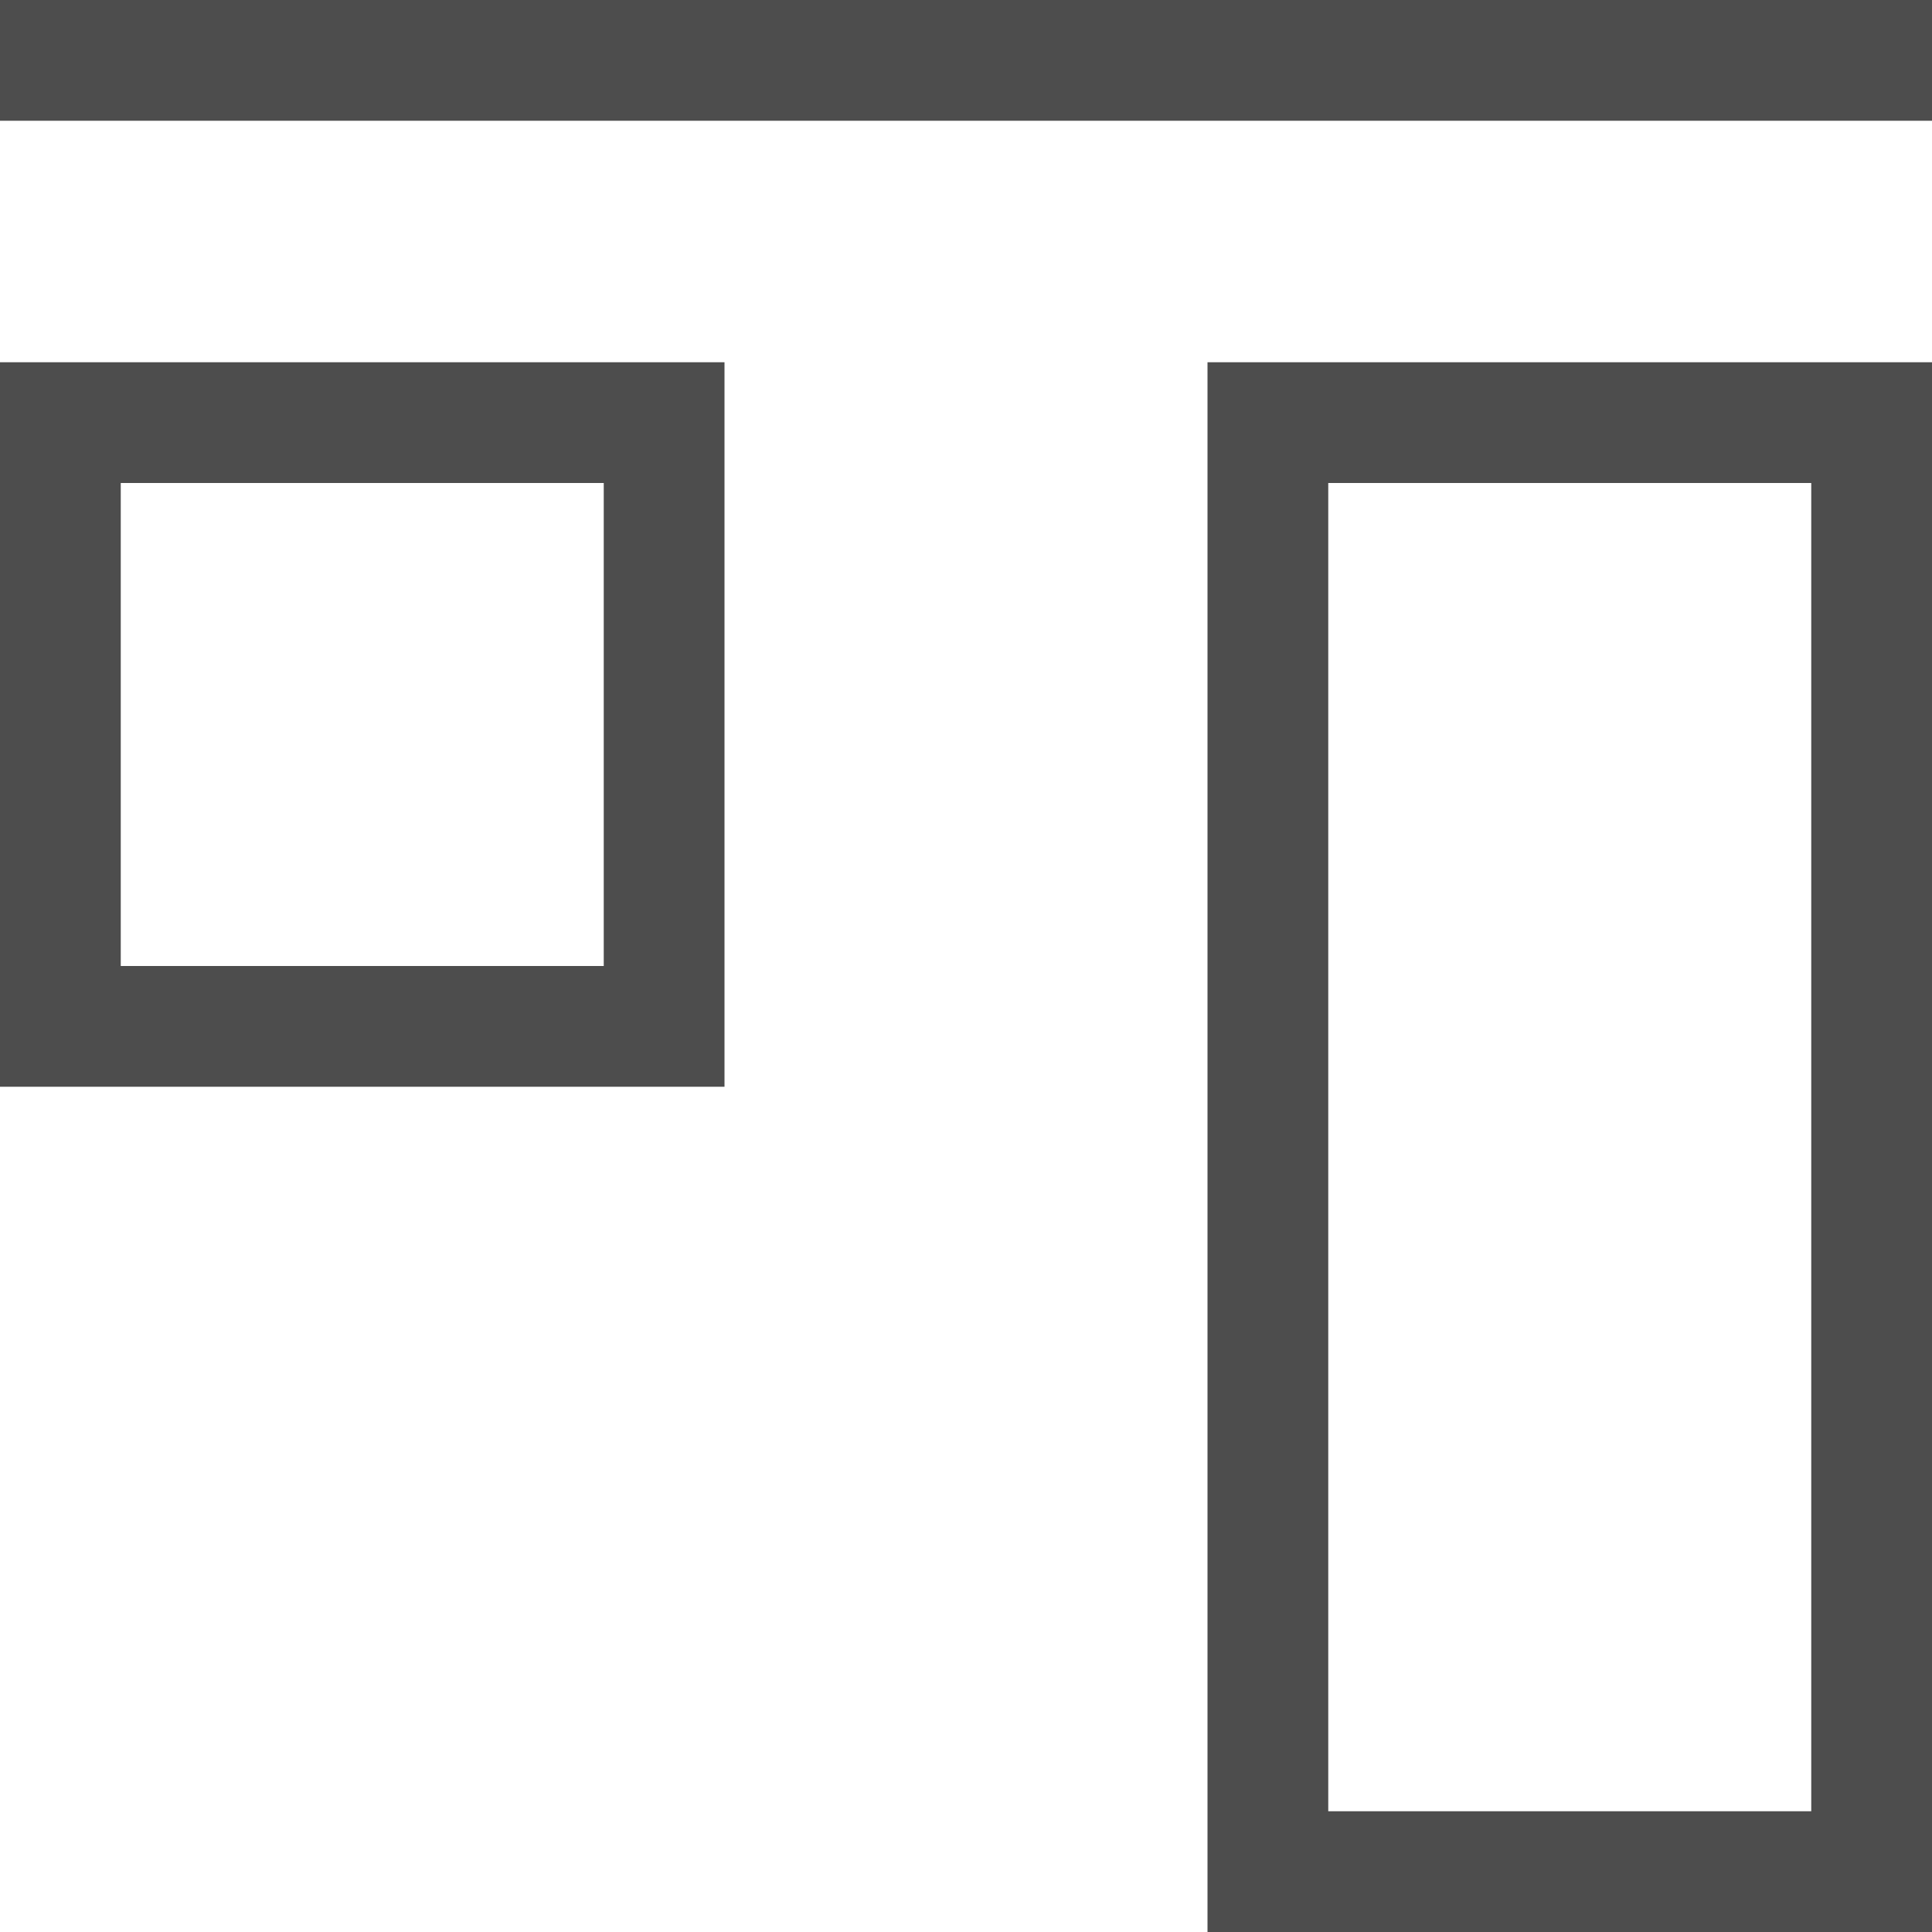 <?xml version="1.0" encoding="UTF-8"?>
<svg xmlns="http://www.w3.org/2000/svg" xmlns:xlink="http://www.w3.org/1999/xlink" width="16pt" height="16pt" viewBox="0 0 16 16" version="1.1">
<g id="surface1">
<path style=" stroke:none;fill-rule:nonzero;fill:rgb(30.196%,30.196%,30.196%);fill-opacity:1;" d="M 0 0 L 0 1 L 16 1 L 16 0 Z M 0 3 L 0 9 L 6 9 L 6 3 Z M 10 3 L 10 16 L 16 16 L 16 3 Z M 1 4 L 5 4 L 5 8 L 1 8 Z M 11 4 L 15 4 L 15 15 L 11 15 Z M 11 4 "/>
</g>
</svg>

